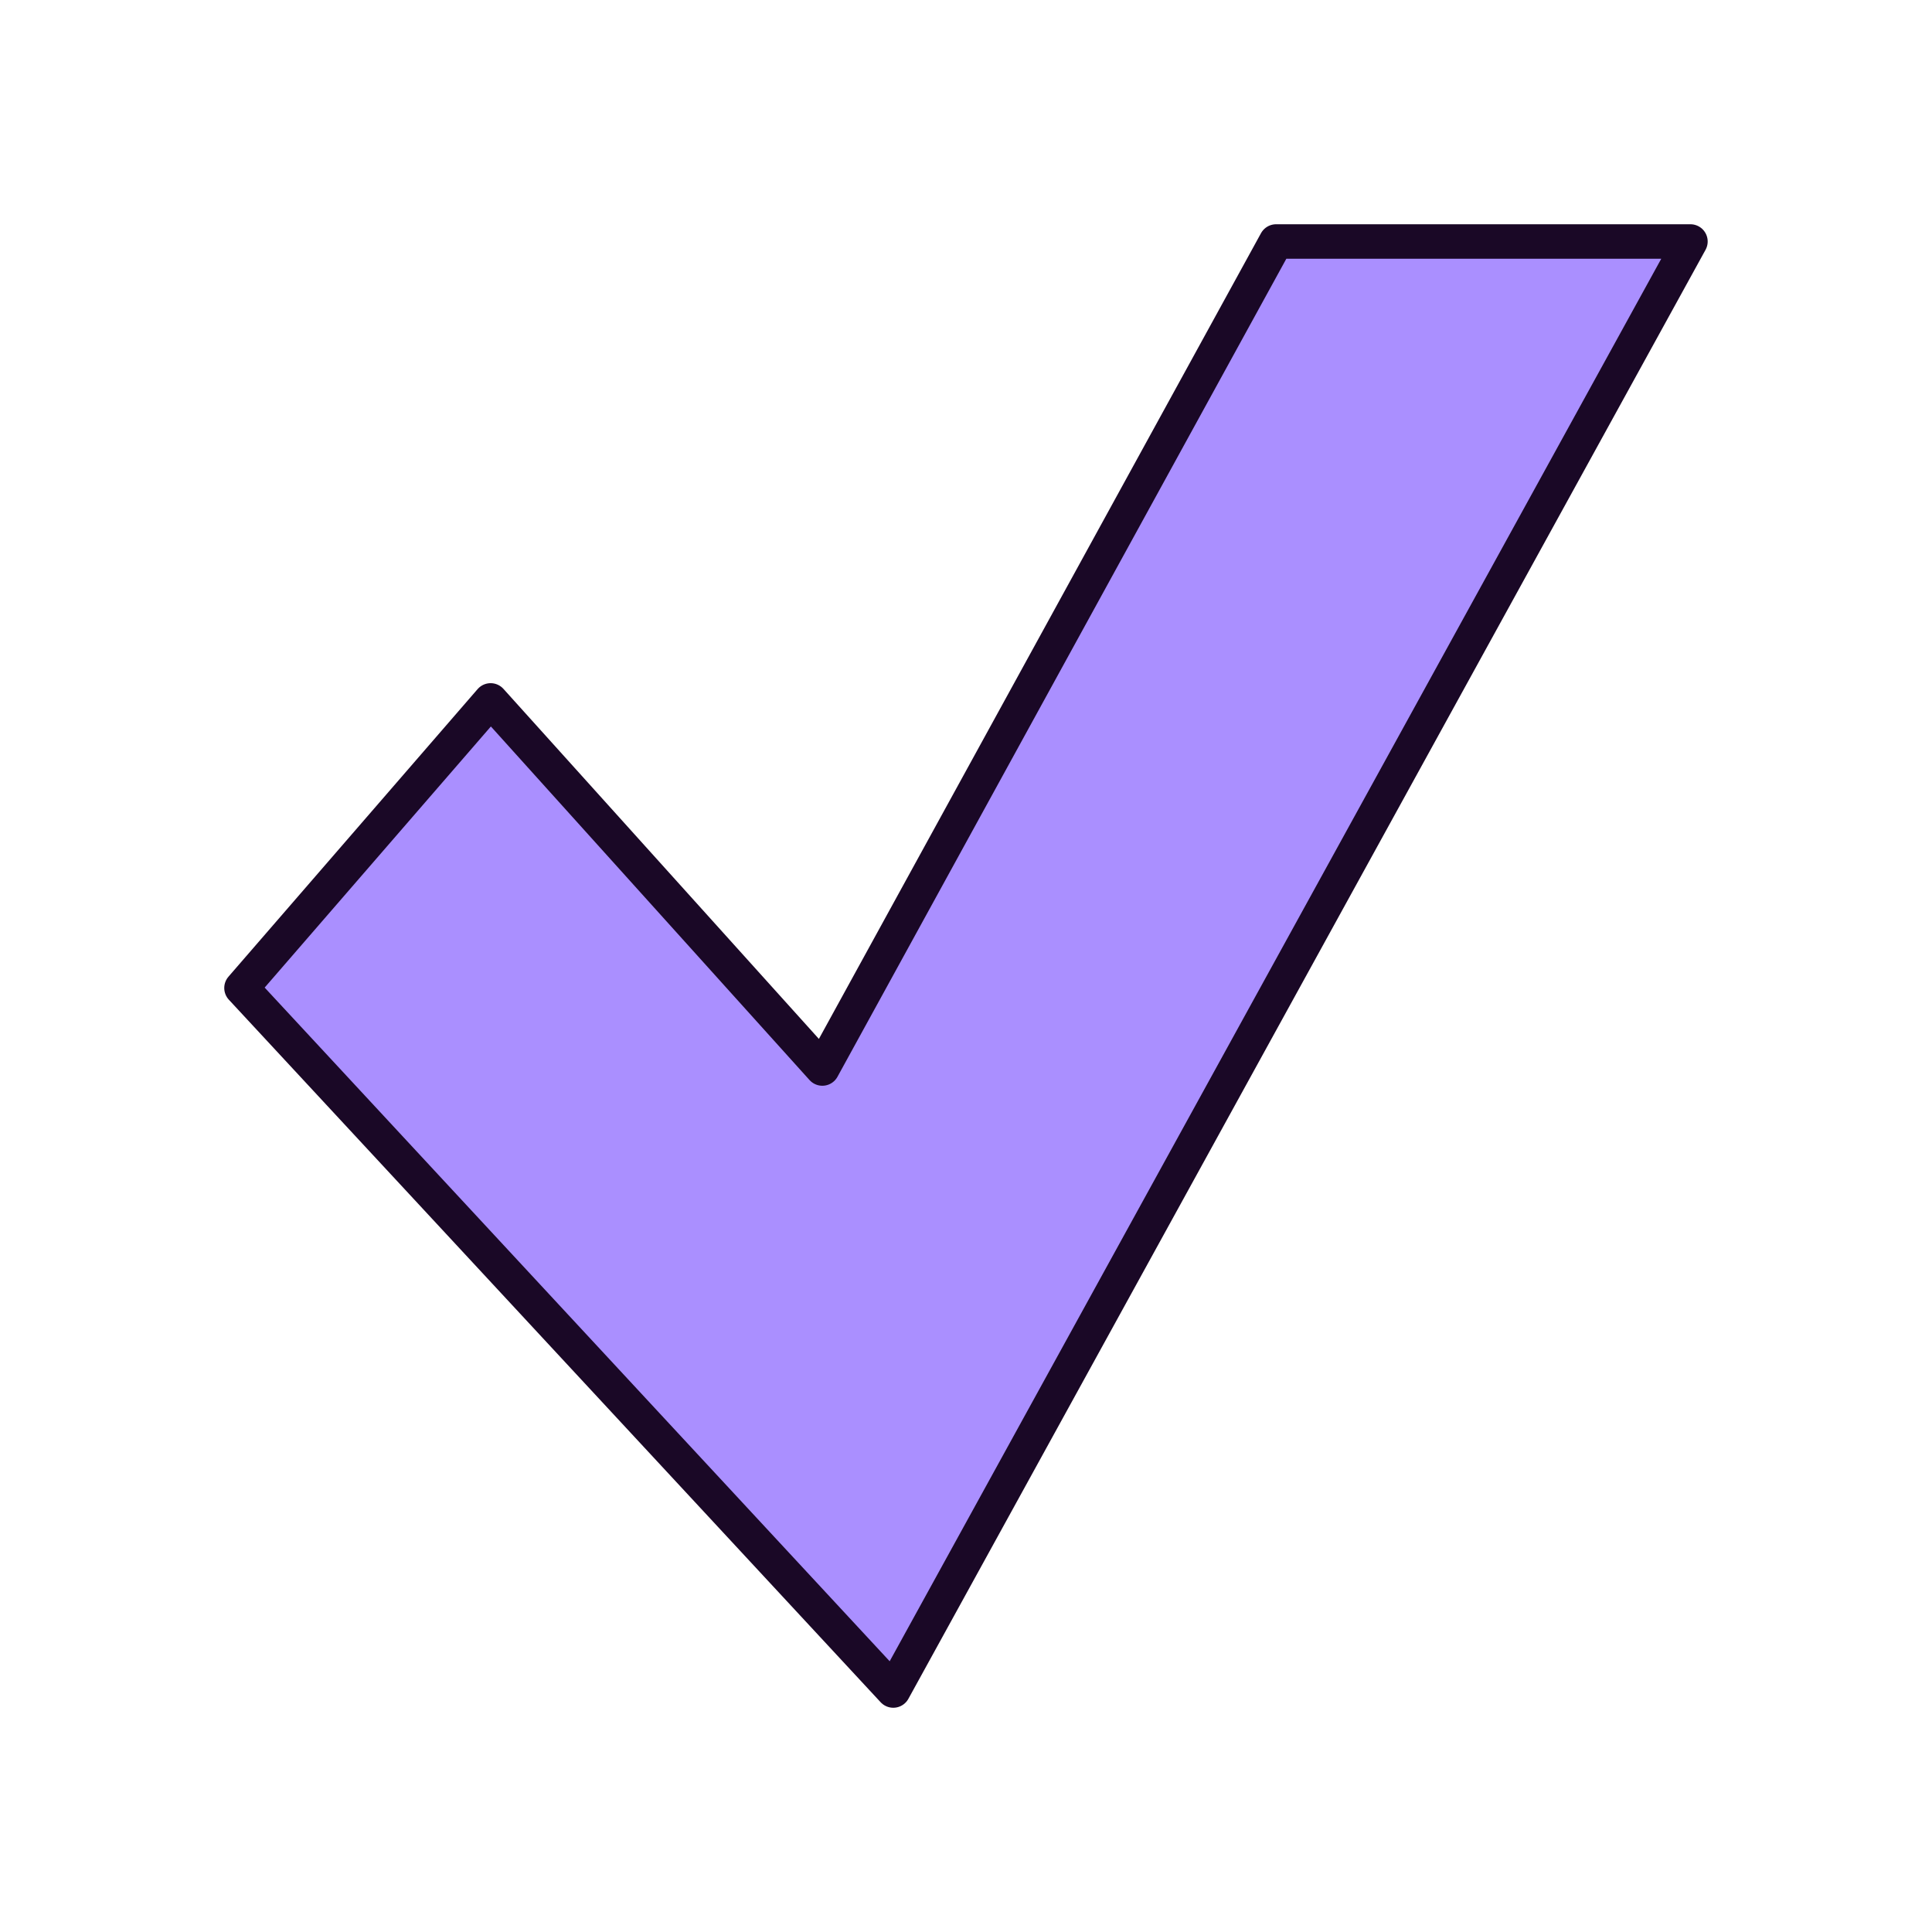 <?xml version="1.0" encoding="UTF-8" standalone="no"?><svg width='56' height='56' viewBox='0 0 56 56' fill='none' xmlns='http://www.w3.org/2000/svg'>
<path d='M14.221 20.302L7 28.637L25.892 49L48.998 7H36.989L23.836 30.971L14.221 20.302Z' fill='#AA8FFF' stroke='#1A0826' stroke-linecap='round' stroke-linejoin='round'/>
</svg>
